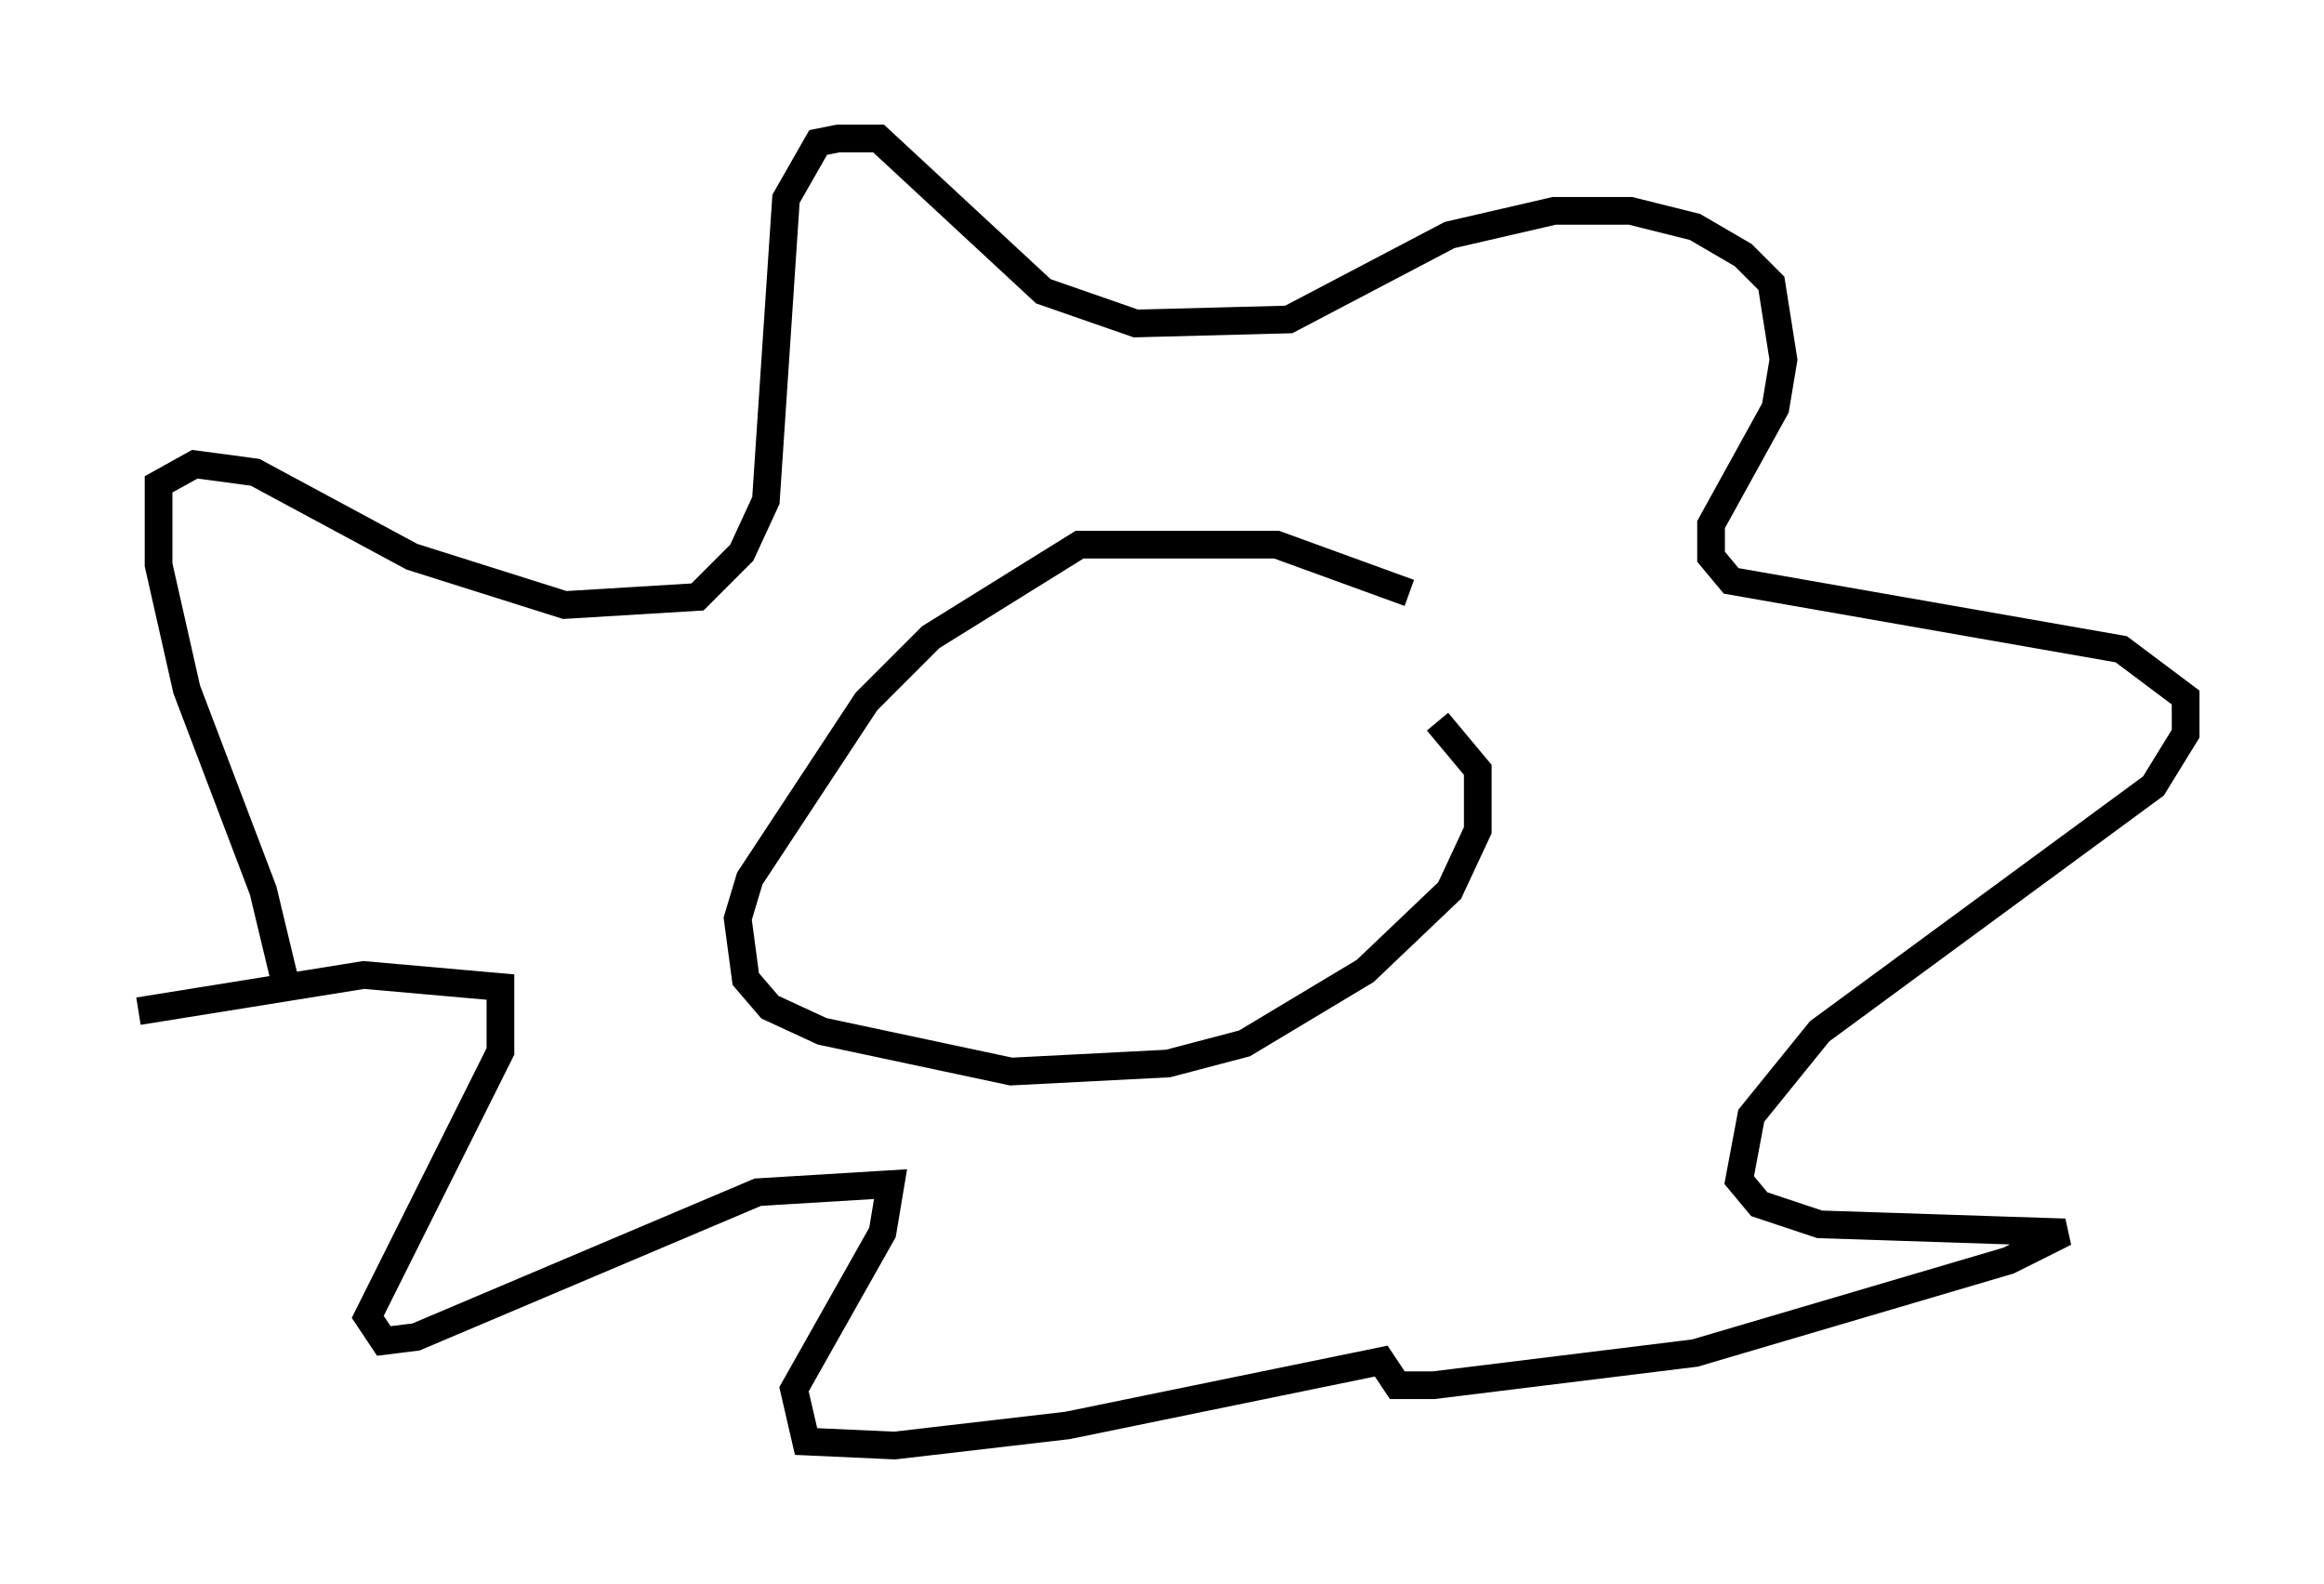 <?xml version="1.0" encoding="utf-8" ?>
<svg baseProfile="full" height="57.207" version="1.1" width="83.933" xmlns="http://www.w3.org/2000/svg" xmlns:ev="http://www.w3.org/2001/xml-events" xmlns:xlink="http://www.w3.org/1999/xlink"><defs /><rect fill="white" height="57.207" width="83.933" x="0" y="0" /><path d="M52.933, 22.721 m-2.034, -1.307 l-4.793, -1.743 -7.117, 0.0 l-5.374, 3.341 -2.324, 2.324 l-4.212, 6.391 -0.436, 1.453 l0.291, 2.179 0.872, 1.017 l1.888, 0.872 6.827, 1.453 l5.665, -0.291 2.76, -0.726 l4.358, -2.615 3.05, -2.905 l1.017, -2.179 0.0, -2.179 l-1.453, -1.743 m-41.542, 9.732 l-0.872, -3.631 -2.76, -7.263 l-1.017, -4.503 0.0, -2.905 l1.307, -0.726 2.179, 0.291 l5.665, 3.05 5.52, 1.743 l4.793, -0.291 1.598, -1.598 l0.872, -1.888 0.726, -10.894 l1.162, -2.034 0.726, -0.145 l1.453, 0.0 5.955, 5.52 l3.341, 1.162 5.52, -0.145 l5.81, -3.05 3.777, -0.872 l2.76, 0.0 2.324, 0.581 l1.743, 1.017 1.017, 1.017 l0.436, 2.76 -0.291, 1.743 l-2.324, 4.212 0.0, 1.162 l0.726, 0.872 14.089, 2.469 l2.324, 1.743 0.0, 1.307 l-1.162, 1.888 -12.056, 8.86 l-2.469, 3.05 -0.436, 2.324 l0.726, 0.872 2.179, 0.726 l8.86, 0.291 -2.034, 1.017 l-11.33, 3.341 -9.441, 1.162 l-1.307, 0.0 -0.581, -0.872 l-11.33, 2.324 -6.246, 0.726 l-3.196, -0.145 -0.436, -1.888 l3.196, -5.665 0.291, -1.743 l-4.793, 0.291 -12.346, 5.229 l-1.162, 0.145 -0.581, -0.872 l4.793, -9.587 0.0, -2.324 l-4.939, -0.436 -8.134, 1.307 m32.827, -11.765 l0.0, 0.0 m-2.76, 3.05 l0.0, 0.0 m-0.581, -0.291 l0.0, 0.0 " fill="none" stroke="black" stroke-width="1" /></svg>
